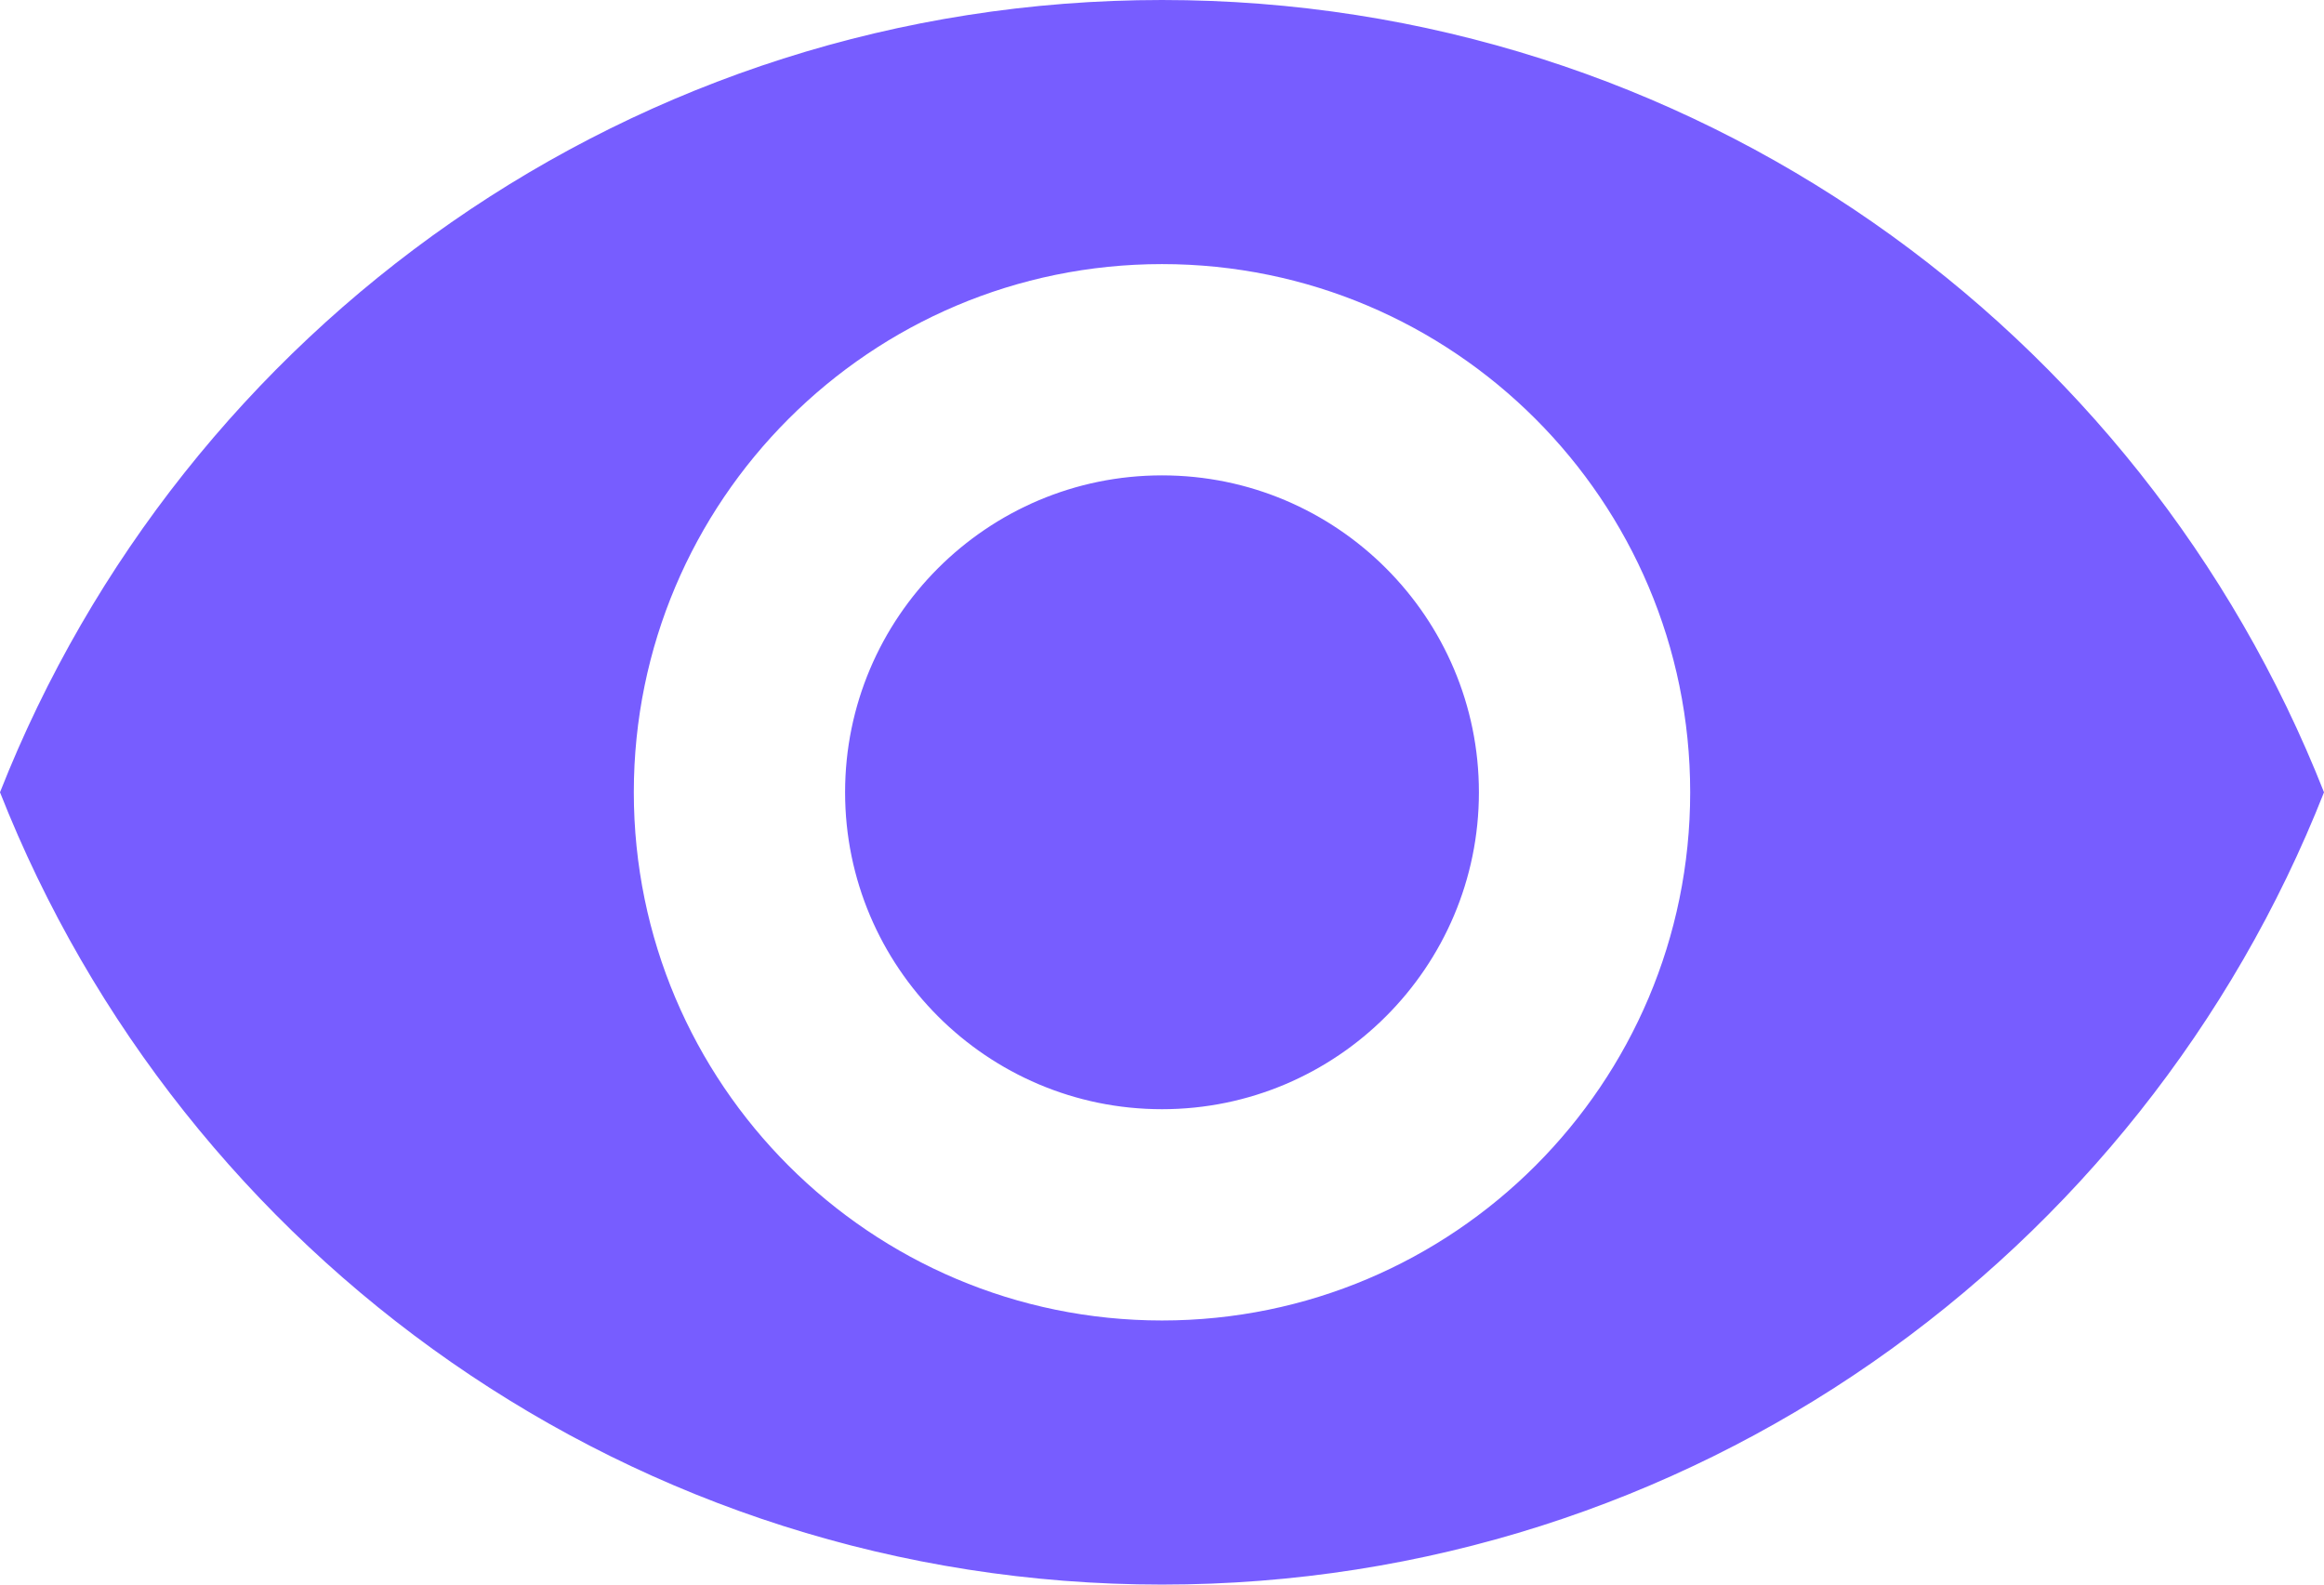 <?xml version="1.0" encoding="UTF-8"?>
<svg width="22px" height="15px" viewBox="0 0 22 15" version="1.1" xmlns="http://www.w3.org/2000/svg" xmlns:xlink="http://www.w3.org/1999/xlink">
    <!-- Generator: sketchtool 53.2 (72643) - https://sketchapp.com -->
    <title>D7A1B865-209E-40E4-AAE1-A46EAFE503C1</title>
    <desc>Created with sketchtool.</desc>
    <g id="Page-1" stroke="none" stroke-width="1" fill="none" fill-rule="evenodd">
        <g id="Register" transform="translate(-1337, -690)" fill="#775DFF" fill-rule="nonzero">
            <g id="Sign-In" transform="translate(852, 198)">
                <g id="Password" transform="translate(32, 438)">
                    <g id="Text/Field" transform="translate(0, 40)">
                        <g id="ic-remove-red-eye-48px" transform="translate(452, 9)">
                            <path d="M12,5 C7,5 2.73,8.11 1,12.5 C2.73,16.89 7,20 12,20 C17,20 21.27,16.89 23,12.5 C21.27,8.11 17.005,5 12,5 Z M12,17.5 C9.24,17.5 7,15.26 7,12.5 C7,9.74 9.24,7.5 12,7.5 C14.76,7.5 17,9.74 17,12.5 C17,15.26 14.76,17.5 12,17.5 Z M12,9.5 C10.345,9.5 9,10.845 9,12.5 C9,14.155 10.345,15.5 12,15.5 C13.655,15.5 15,14.155 15,12.5 C15,10.845 13.655,9.5 12,9.5 Z" id="Shape"></path>
                        </g>
                    </g>
                </g>
            </g>
        </g>
    </g>
</svg>